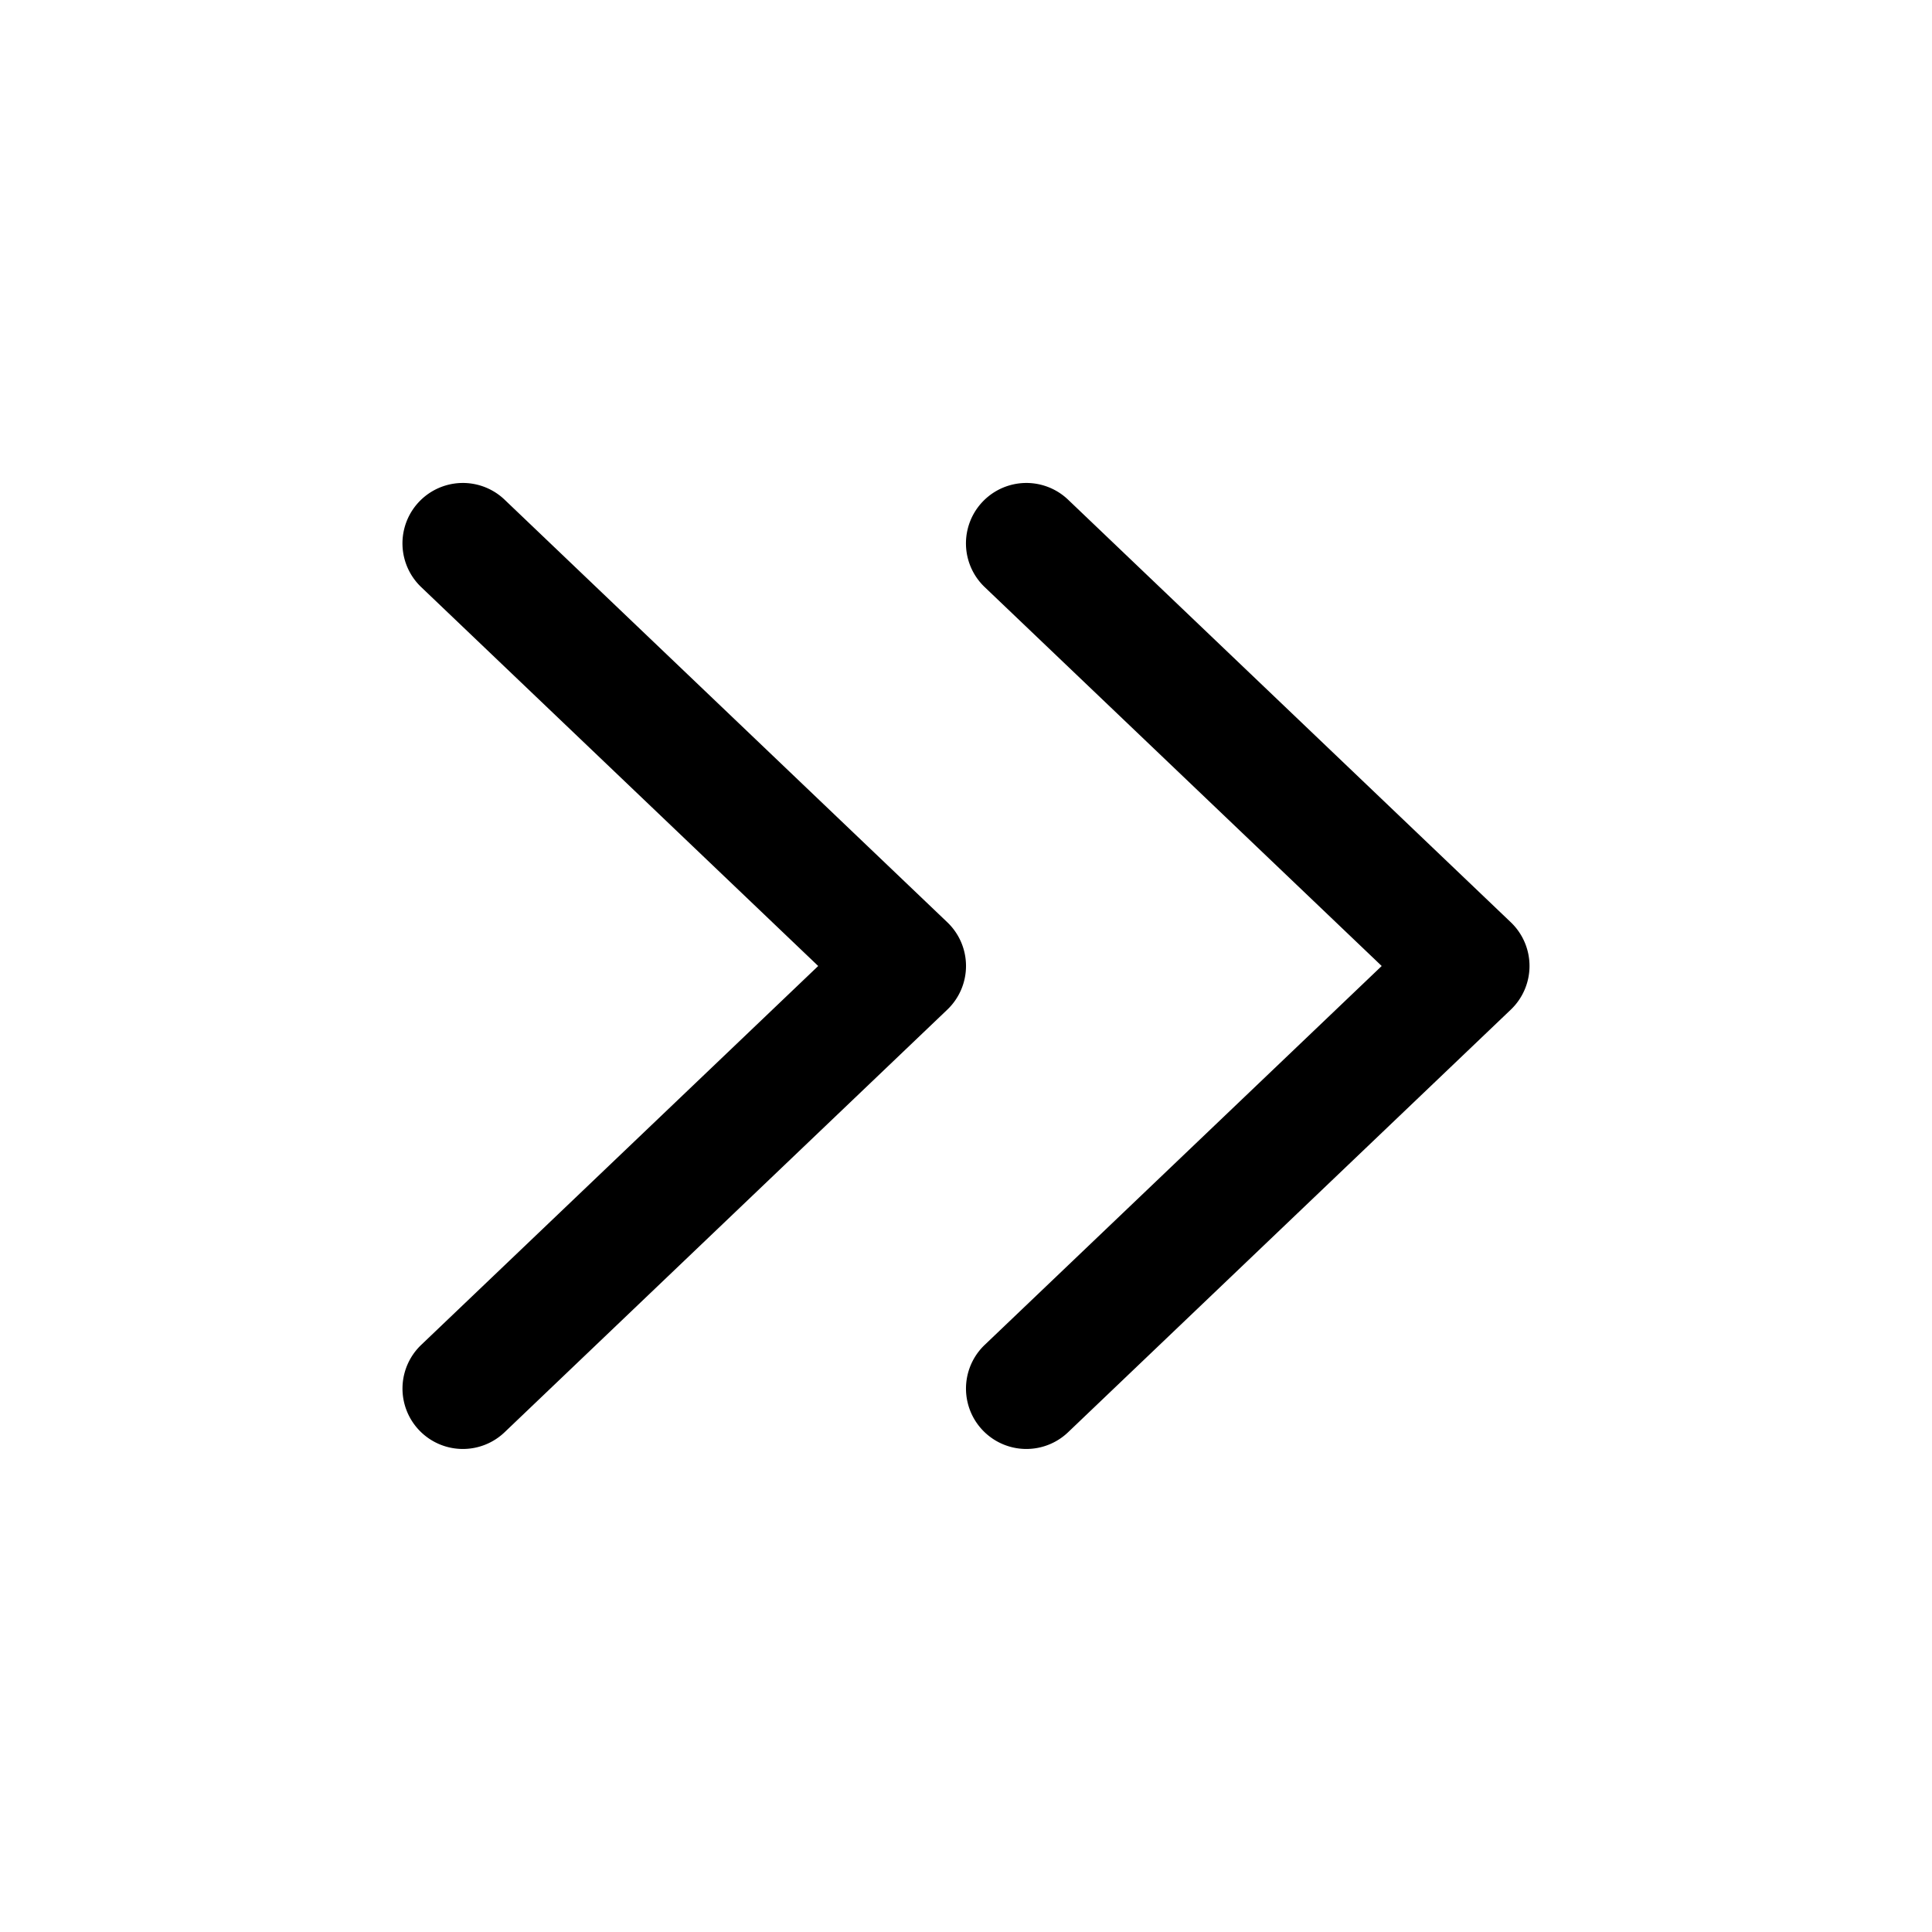 <svg xmlns="http://www.w3.org/2000/svg" width="24" height="24" fill="none" viewBox="0 0 24 24"><g fill="currentColor"><path d="M5.232 16.707a.75.75 0 001.036 1.085l5.5-5.25a.75.75 0 000-1.085l-5.5-5.25a.75.75 0 00-1.036 1.086L10.164 12l-4.932 4.707z"/><path d="M12.232 16.707a.75.75 0 001.036 1.085l5.5-5.25a.75.75 0 000-1.085l-5.5-5.25a.75.75 0 00-1.036 1.086L17.164 12l-4.932 4.707z"/></g></svg>